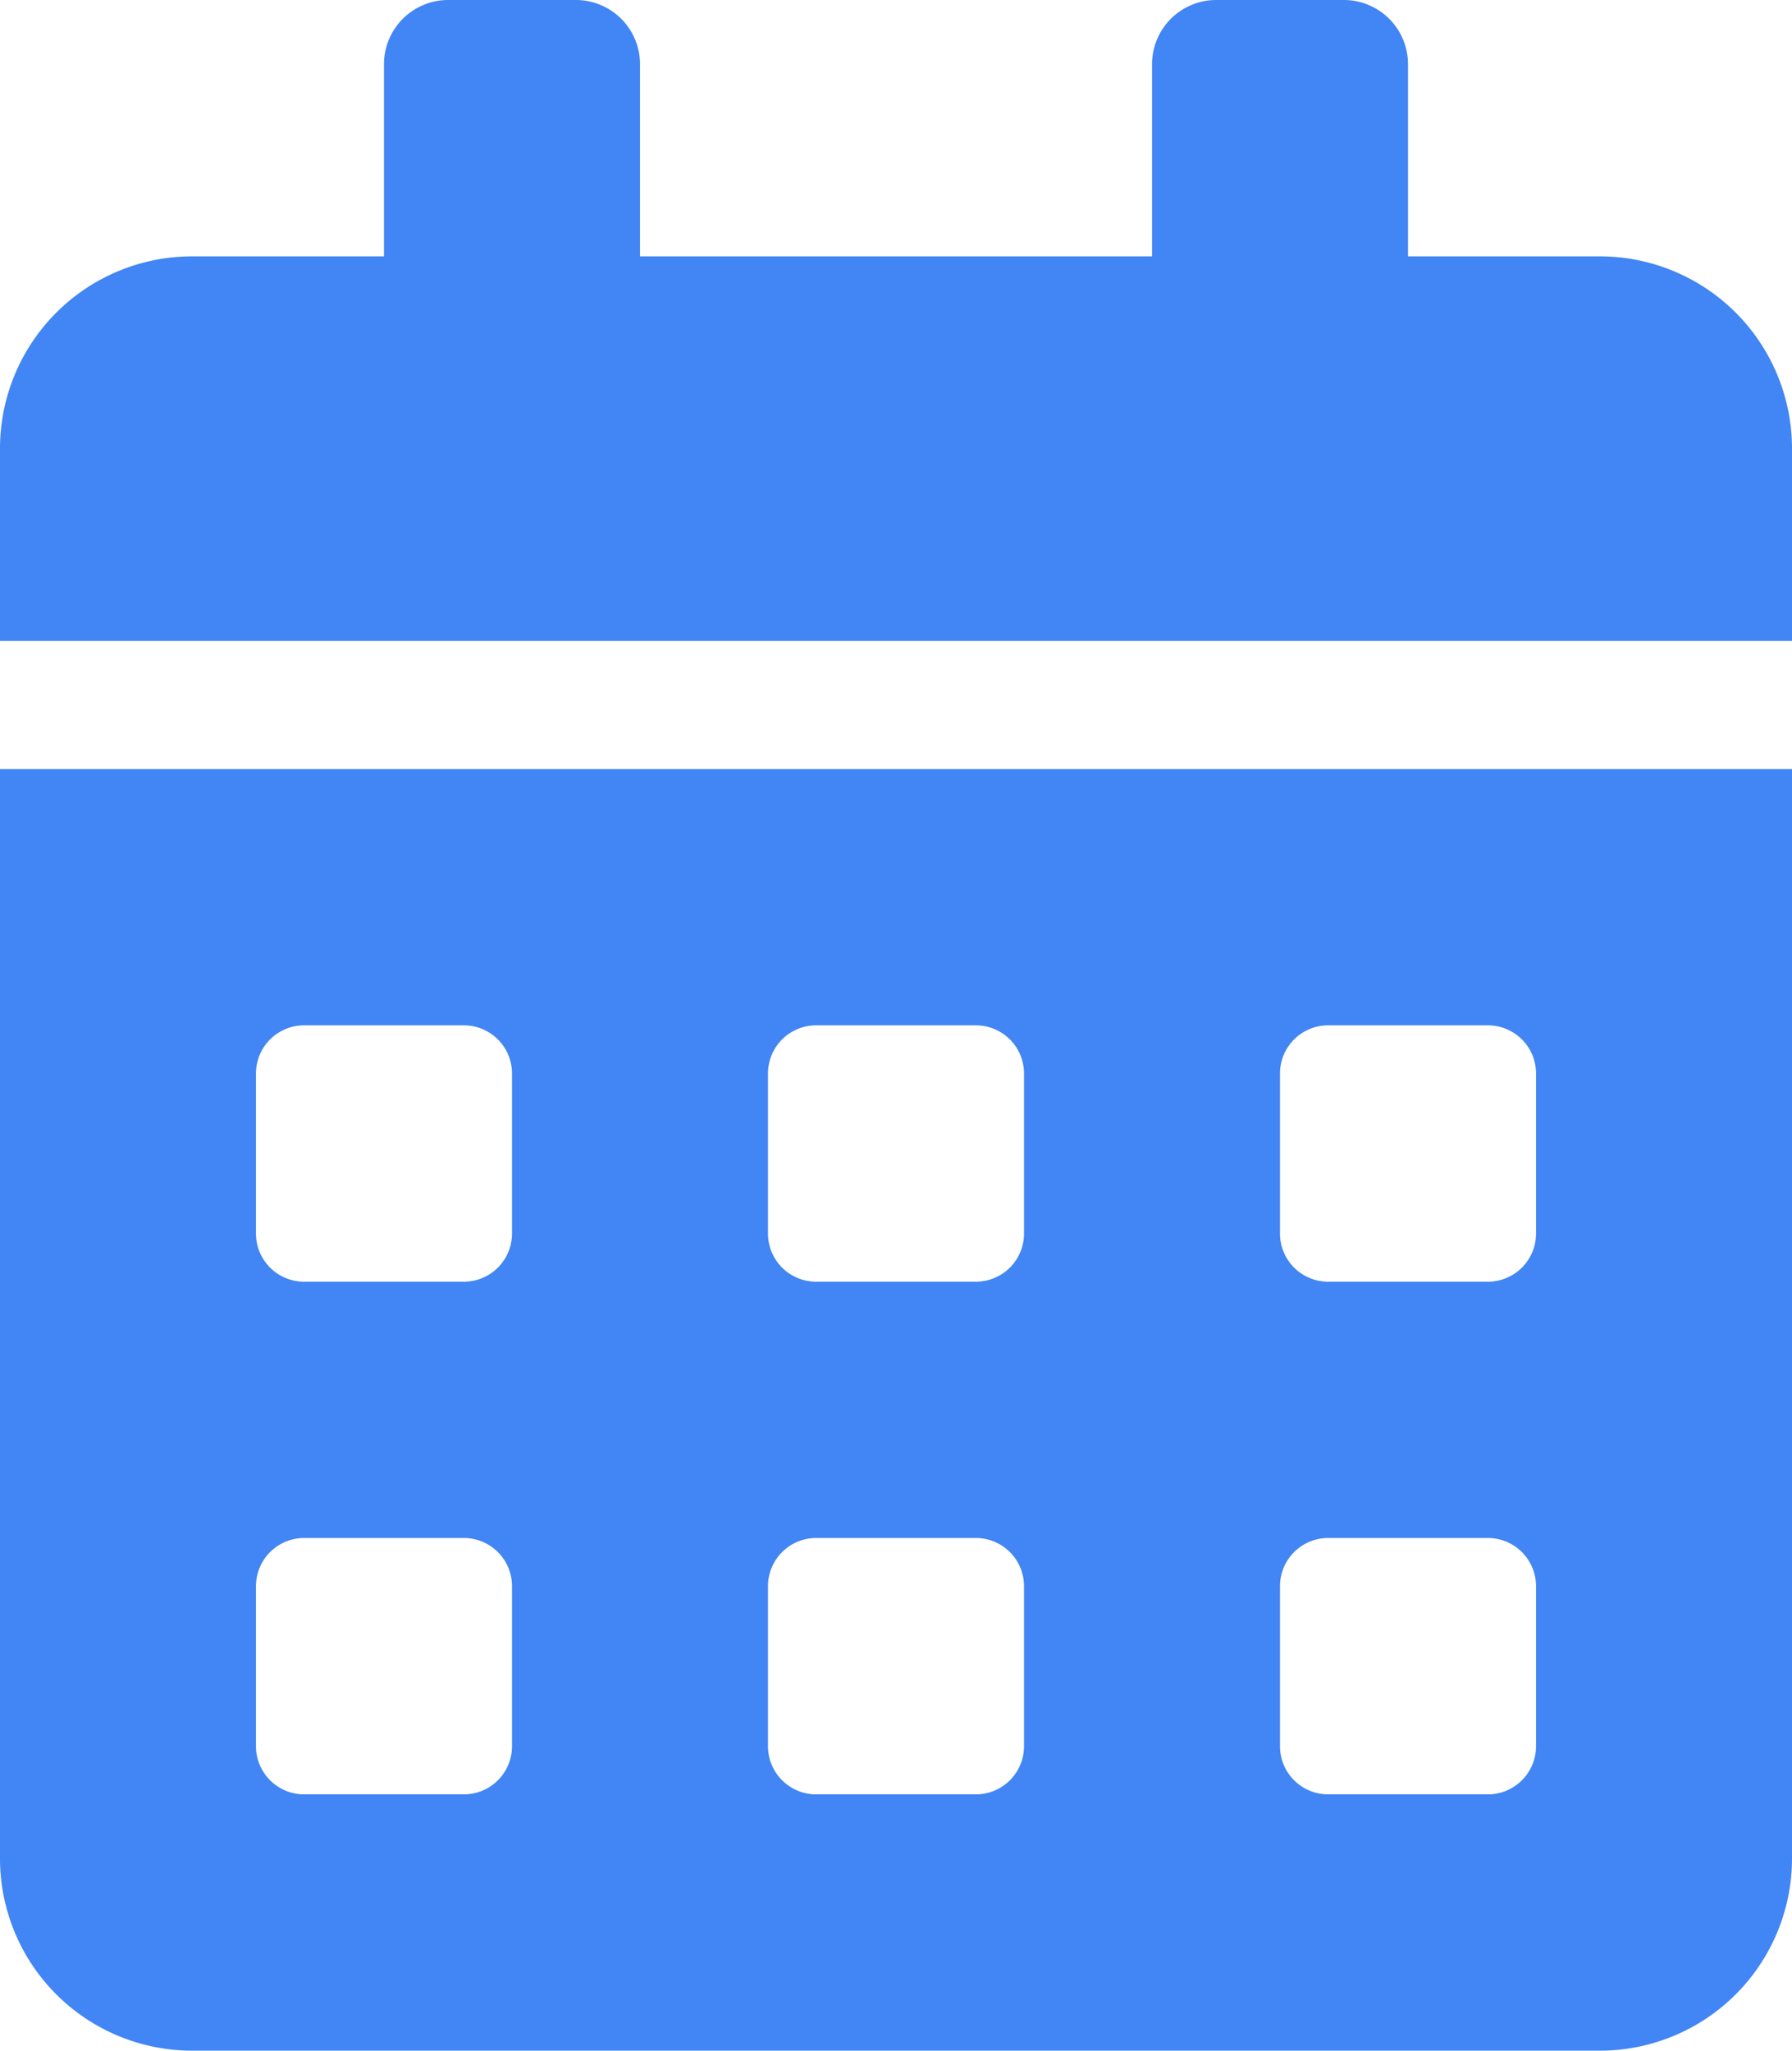 <svg xmlns="http://www.w3.org/2000/svg" width="24.034" height="27.5" viewBox="0 0 24.034 27.5">
  <path id="Icon_awesome-calendar-alt" data-name="Icon awesome-calendar-alt" d="M0,24.922A2.577,2.577,0,0,0,2.575,27.5H21.459a2.577,2.577,0,0,0,2.575-2.578V10.313H0ZM17.167,14.395a.646.646,0,0,1,.644-.645h2.146a.646.646,0,0,1,.644.645v2.148a.646.646,0,0,1-.644.645H17.811a.646.646,0,0,1-.644-.645Zm0,6.875a.646.646,0,0,1,.644-.645h2.146a.646.646,0,0,1,.644.645v2.148a.646.646,0,0,1-.644.645H17.811a.646.646,0,0,1-.644-.645ZM10.3,14.395a.646.646,0,0,1,.644-.645H13.09a.646.646,0,0,1,.644.645v2.148a.646.646,0,0,1-.644.645H10.944a.646.646,0,0,1-.644-.645Zm0,6.875a.646.646,0,0,1,.644-.645H13.09a.646.646,0,0,1,.644.645v2.148a.646.646,0,0,1-.644.645H10.944a.646.646,0,0,1-.644-.645ZM3.433,14.395a.646.646,0,0,1,.644-.645H6.223a.646.646,0,0,1,.644.645v2.148a.646.646,0,0,1-.644.645H4.077a.646.646,0,0,1-.644-.645Zm0,6.875a.646.646,0,0,1,.644-.645H6.223a.646.646,0,0,1,.644.645v2.148a.646.646,0,0,1-.644.645H4.077a.646.646,0,0,1-.644-.645ZM21.459,3.438H18.884V.859A.861.861,0,0,0,18.026,0H16.309a.861.861,0,0,0-.858.859V3.438H8.584V.859A.861.861,0,0,0,7.725,0H6.009A.861.861,0,0,0,5.15.859V3.438H2.575A2.577,2.577,0,0,0,0,6.016V8.594H24.034V6.016A2.577,2.577,0,0,0,21.459,3.438Z" fill="#4285f4"/>
</svg>
